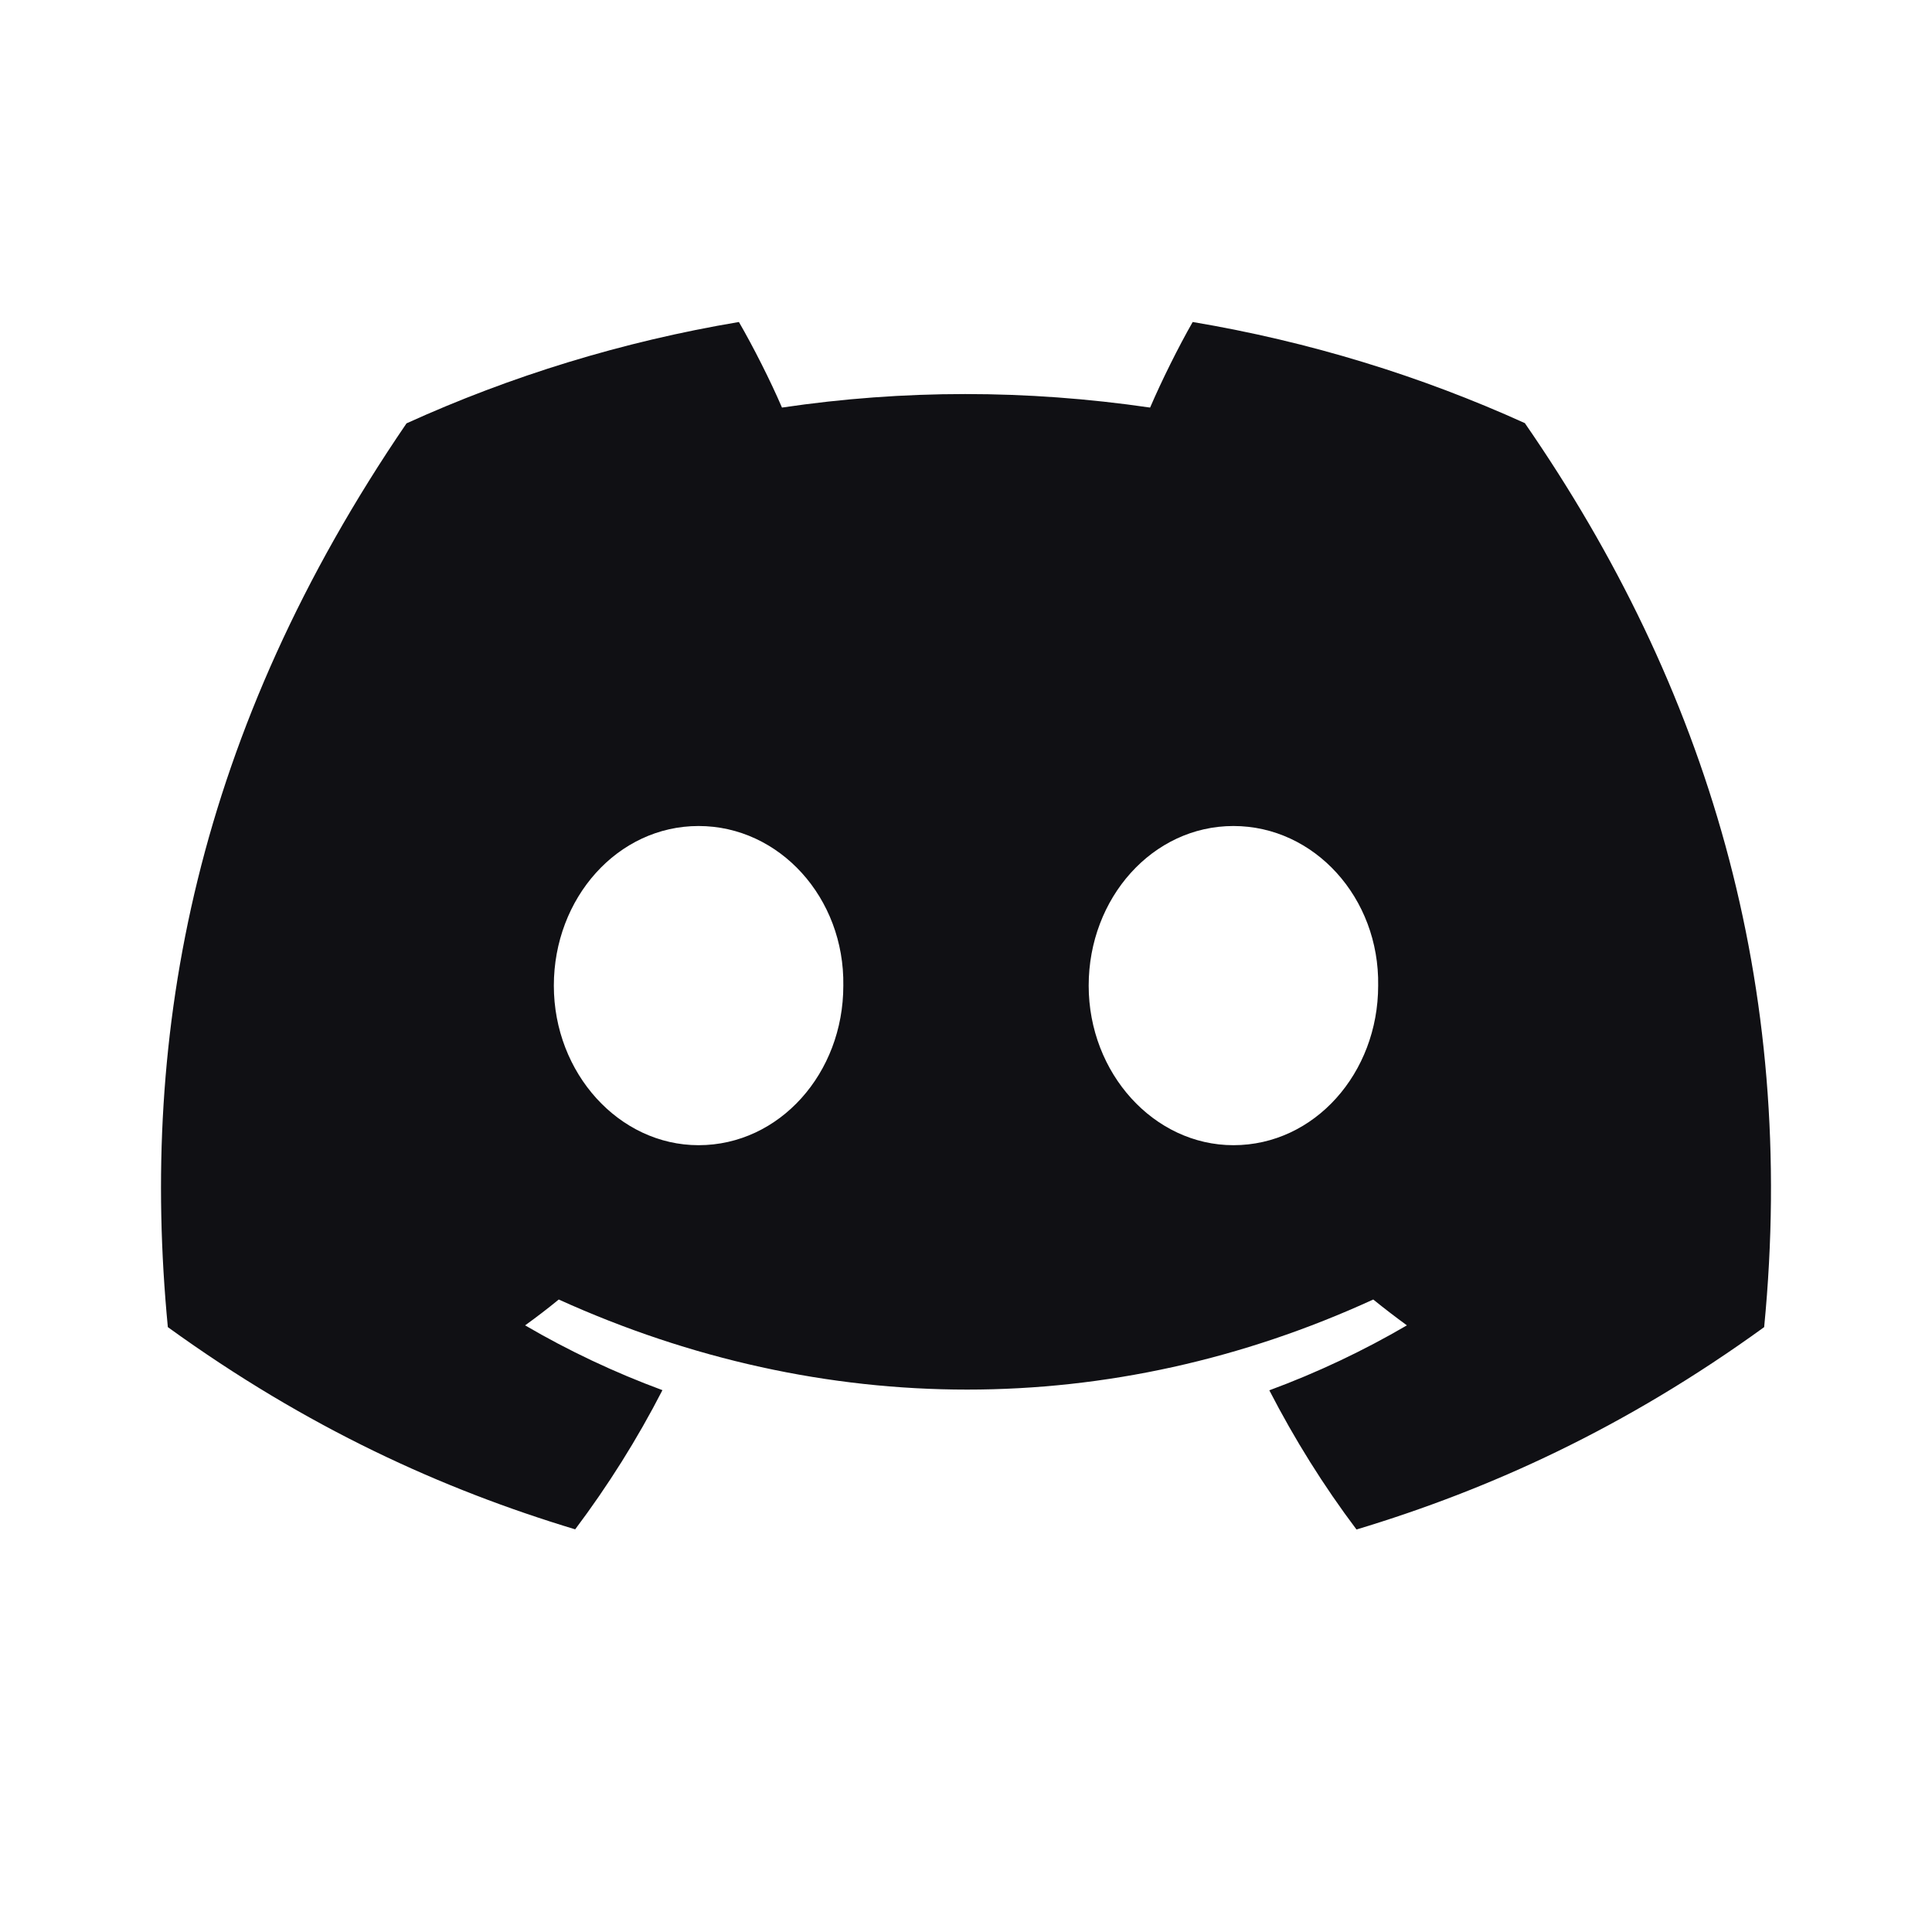 <svg width="24" height="24" viewBox="0 0 24 24" fill="none" xmlns="http://www.w3.org/2000/svg">
<mask id="mask0_5_6134" style="mask-type:alpha" maskUnits="userSpaceOnUse" x="0" y="0" width="24" height="24">
<rect width="24" height="24" fill="#D9D9D9"/>
</mask>
<g mask="url(#mask0_5_6134)">
<path d="M18.942 5.256C17.647 4.669 16.263 4.243 14.816 4C14.638 4.311 14.43 4.73 14.287 5.063C12.749 4.839 11.225 4.839 9.714 5.063C9.571 4.73 9.359 4.311 9.179 4C7.731 4.243 6.345 4.671 5.05 5.259C2.439 9.083 1.731 12.811 2.085 16.486C3.817 17.739 5.495 18.5 7.145 18.998C7.553 18.455 7.916 17.878 8.229 17.269C7.633 17.049 7.062 16.779 6.523 16.464C6.666 16.361 6.806 16.254 6.941 16.143C10.232 17.635 13.807 17.635 17.059 16.143C17.196 16.254 17.336 16.361 17.477 16.464C16.936 16.78 16.364 17.051 15.768 17.271C16.081 17.878 16.442 18.457 16.851 19C18.503 18.502 20.183 17.741 21.915 16.486C22.33 12.225 21.206 8.531 18.942 5.256ZM8.678 14.226C7.69 14.226 6.88 13.332 6.88 12.244C6.88 11.156 7.672 10.261 8.678 10.261C9.683 10.261 10.493 11.154 10.476 12.244C10.477 13.332 9.683 14.226 8.678 14.226ZM15.322 14.226C14.334 14.226 13.524 13.332 13.524 12.244C13.524 11.156 14.317 10.261 15.322 10.261C16.328 10.261 17.138 11.154 17.12 12.244C17.12 13.332 16.328 14.226 15.322 14.226Z" fill="#101014"/>
</g>
</svg>
